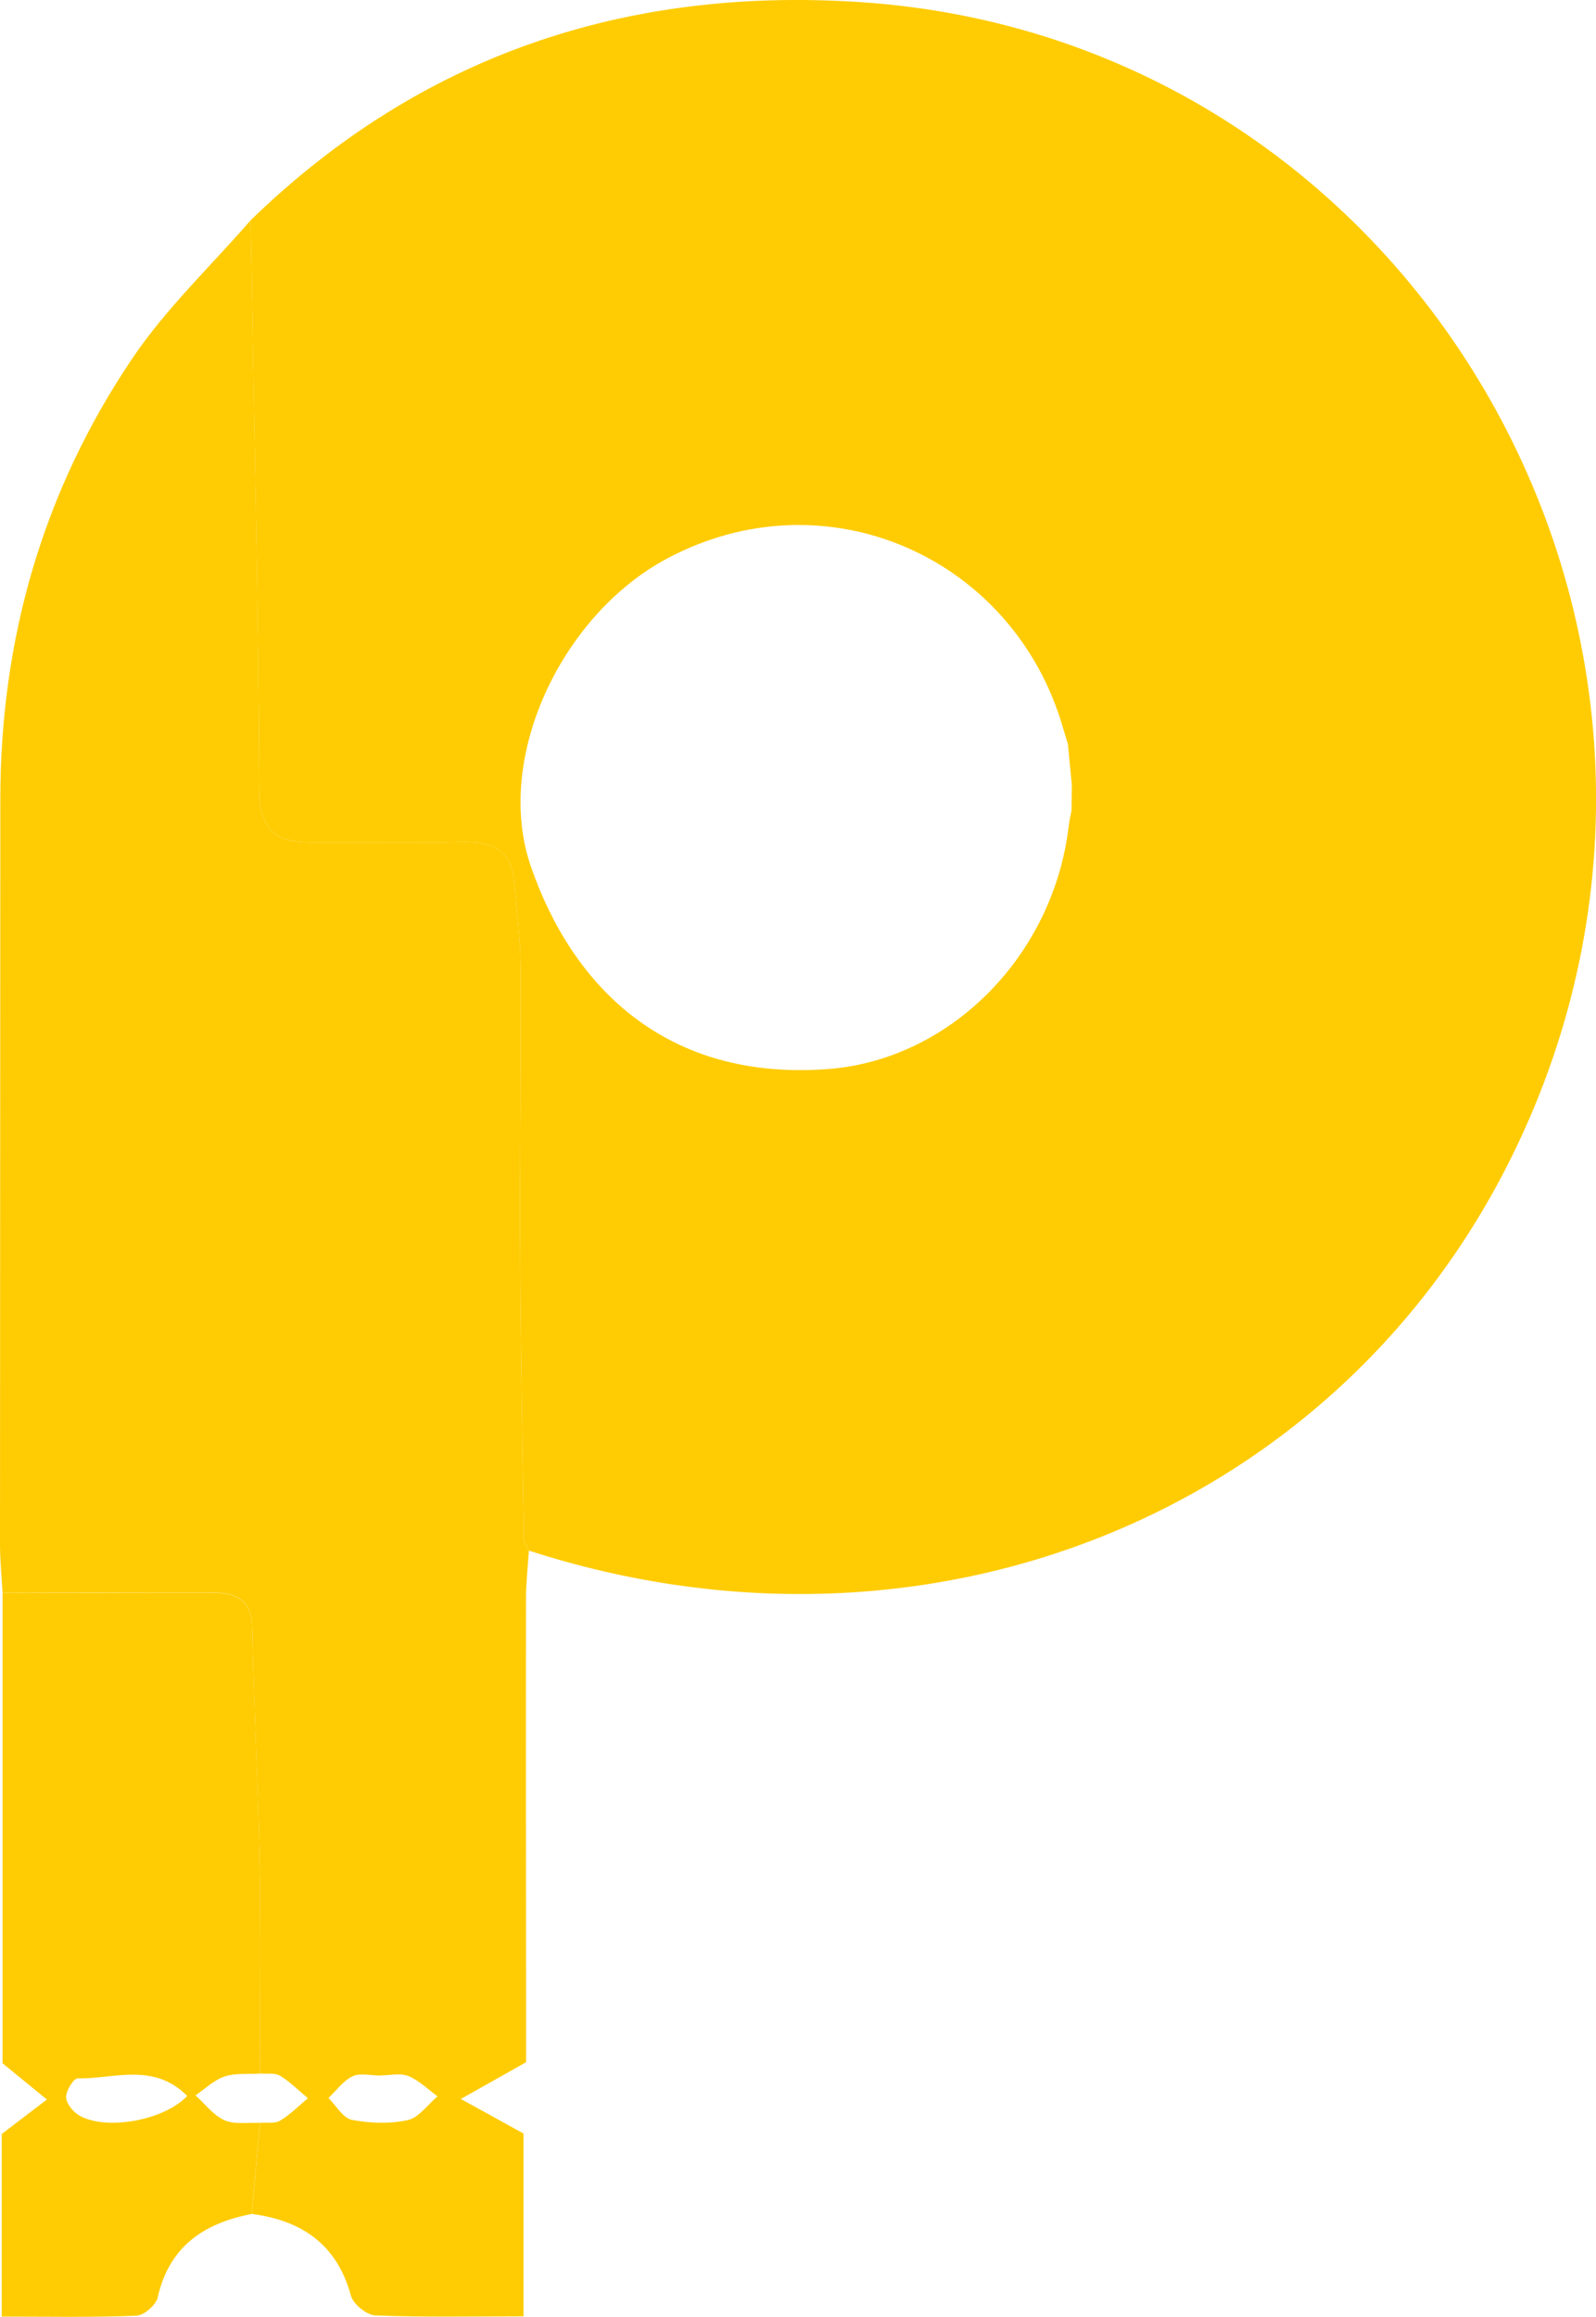 <?xml version="1.0" encoding="UTF-8"?>
<svg id="Calque_1" data-name="Calque 1" xmlns="http://www.w3.org/2000/svg" viewBox="0 0 195.81 284.21">
  <defs>
    <style>
      .cls-1 {
        fill: #ffcc04;
      }
    </style>
  </defs>
  <path class="cls-1" d="M64.29,188.86c-.19-11.56-.41-23.12-.47-34.67-.06-11.82,.11-23.64,.05-35.46-.02-3.46-.52-6.92-.76-10.38-.29-4.1-2.76-5.16-6.48-5.06-6.16,.16-12.32,.03-18.48,.04-4.37,0-6.32-1.54-6.34-6.5-.11-23.27-.67-46.54-1.06-69.81C51.58,6.77,76.77-1.61,105.42,.25c68.88,4.48,110.89,78.65,80.2,141.34-21.62,44.17-71.92,64.43-120.73,48.63-.21-.45-.59-.9-.6-1.36Zm66.74-97.54c-.21-.68-.41-1.37-.62-2.05-6.05-20.96-29.15-31.21-48.68-20.69-12.87,6.94-21.18,24.46-16.59,37.74,5.05,14.59,16.45,26.32,36.4,24.83,15.06-1.12,27.69-13.91,29.57-29.77,.08-.66,.23-1.3,.35-1.95,.01-1.05,.02-2.1,.04-3.15-.16-1.65-.32-3.3-.48-4.95Z"/>
  <path class="cls-1" d="M64.53,196.16c-.02,17.61,0,35.23,.02,52.84,0,1.76,0,3.53,0,3.98-3.39,1.91-5.7,3.21-8.01,4.51,2.45,1.35,4.91,2.71,7.69,4.24,0,6.86,0,14.43,0,22.43-6.28,0-12.23,.12-18.17-.11-1.06-.04-2.71-1.37-3-2.41-1.72-6.32-6.03-9.24-12.18-10.05,.34-3.72,.69-7.44,1.03-11.17,.82-.07,1.81,.12,2.44-.26,1.25-.75,2.3-1.82,3.43-2.76-1.13-.93-2.17-2-3.41-2.75-.64-.39-1.61-.21-2.44-.29-.01-8.63,.1-17.27-.07-25.9-.19-9.59-.73-19.18-.91-28.77-.07-3.78-2.35-4.34-5.24-4.34-8.47-.01-16.93,.03-25.4,.05C.2,193.42,0,191.43,0,189.45c0-30.46,.04-60.92,.04-91.39,0-19.66,5.23-37.84,16.2-54.1,4.13-6.12,9.63-11.32,14.51-16.94,.4,23.27,.96,46.54,1.06,69.81,.02,4.96,1.97,6.51,6.34,6.5,6.16-.01,12.32,.12,18.48-.04,3.72-.1,6.19,.96,6.48,5.06,.24,3.46,.75,6.92,.76,10.38,.06,11.82-.11,23.64-.05,35.46,.06,11.56,.28,23.12,.47,34.67,0,.46,.39,.91,.6,1.36-.13,1.98-.36,3.96-.36,5.94Zm-21.28,58.56c-1.15,.53-1.98,1.74-2.95,2.65,.95,.94,1.78,2.47,2.87,2.68,2.22,.43,4.66,.51,6.86,.03,1.36-.3,2.44-1.89,3.65-2.91-1.18-.86-2.27-1.96-3.58-2.49-.99-.4-2.27-.08-3.43-.08v.02c-1.15,0-2.47-.35-3.42,.09Z"/>
  <path class="cls-1" d="M19.36,281.81c-.21,.94-1.68,2.23-2.6,2.27-5.43,.22-10.87,.11-16.55,.11,0-8.24,0-15.84,0-22.4,2.25-1.72,3.9-2.98,5.54-4.23-1.71-1.4-3.42-2.8-5.44-4.45,0-18.74,0-38.21,0-57.69,8.47-.02,16.93-.06,25.4-.05,2.89,0,5.17,.57,5.24,4.34,.19,9.59,.73,19.18,.91,28.77,.17,8.63,.05,17.27,.07,25.9-1.46,.09-3.02-.09-4.37,.35-1.3,.43-2.39,1.52-3.57,2.32,1.17,1.05,2.19,2.45,3.55,3.05,1.26,.55,2.89,.26,4.36,.33-.34,3.72-.69,7.44-1.03,11.17-5.85,1.13-10.1,3.97-11.52,10.22Zm-9.82-26.85c-.5,0-1.41,1.46-1.43,2.26-.02,.73,.75,1.73,1.45,2.19,3.11,2.01,10.44,.84,13.41-2.29-4.16-4.16-8.99-2.08-13.44-2.15Z"/>
  <path class="cls-1" d="M131.5,96.26c-.01,1.05-.03,2.1-.04,3.15,.01-1.05,.02-2.1,.04-3.15Z"/>
  <path class="cls-1" d="M130.41,89.26c.2,.68,.41,1.37,.62,2.05-.2-.68-.41-1.37-.62-2.05Z"/>
</svg>